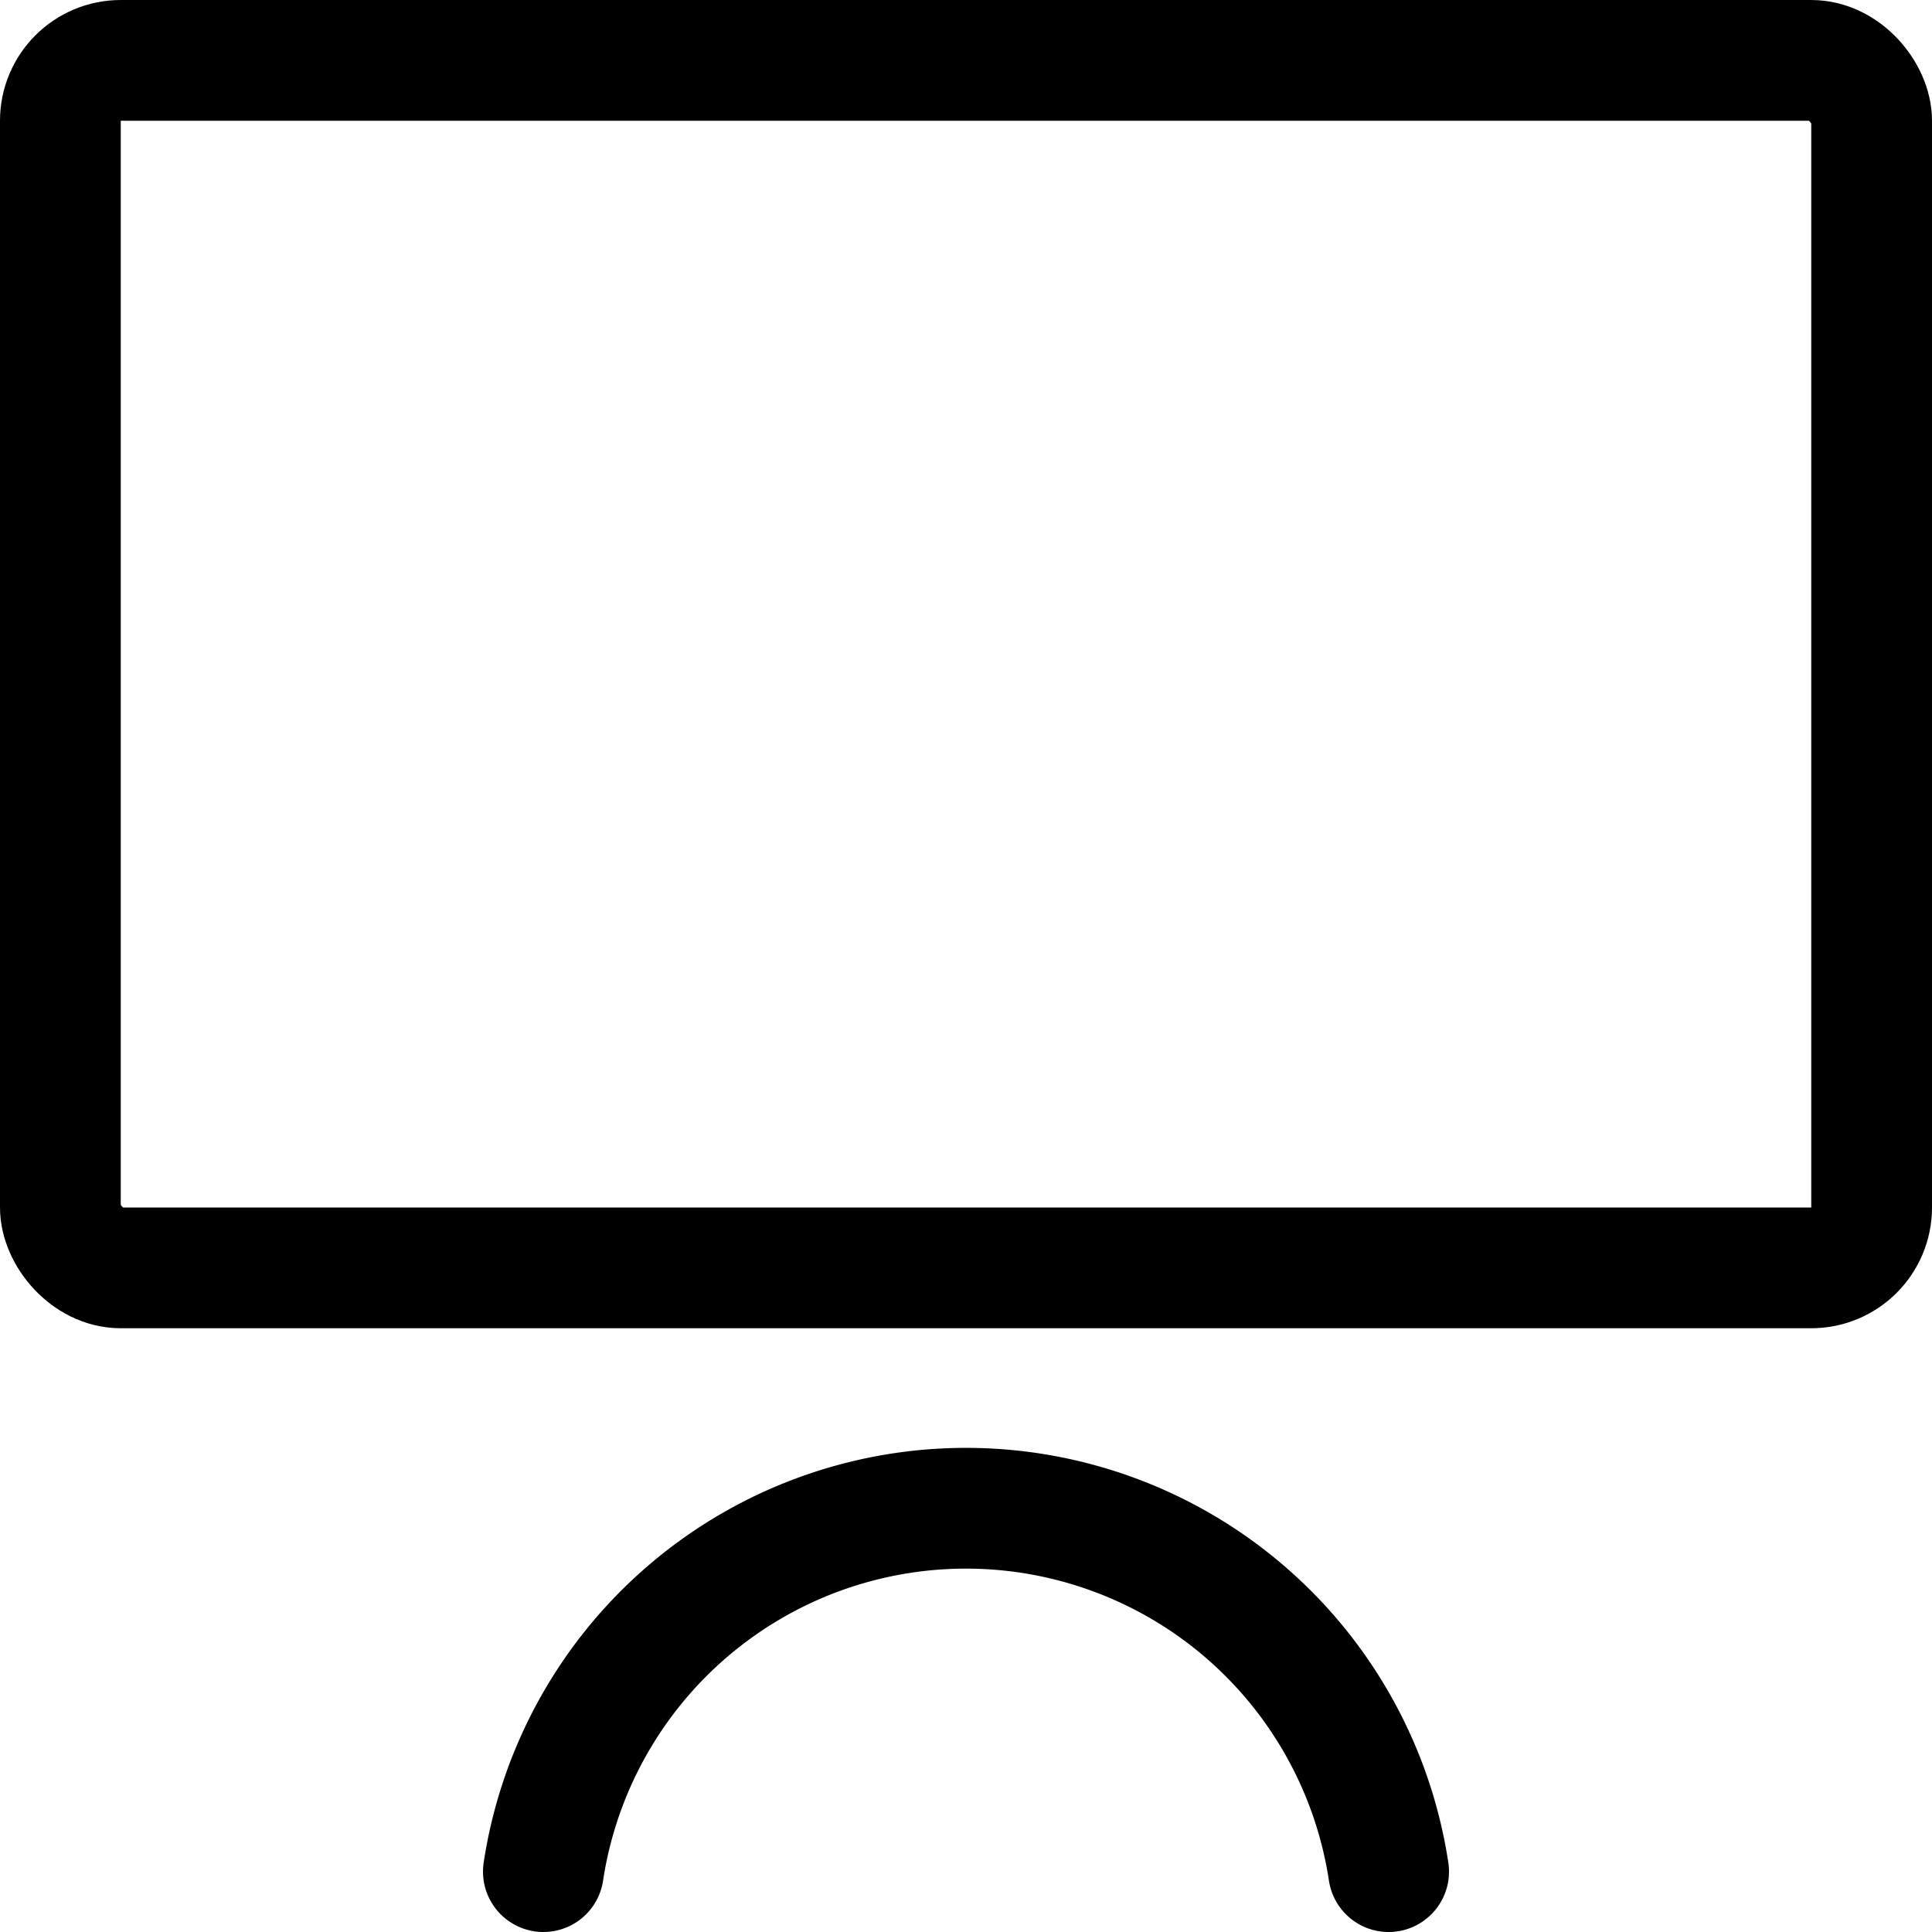 <svg xmlns="http://www.w3.org/2000/svg" width="16" height="16" focusable="false" viewBox="0 0 16 16">
  <g fill="none" stroke="currentColor">
    <rect width="15" height="10" x=".5" y=".5" rx=".5" ry=".5"/>
    <path stroke-linecap="round" d="M11.5 15.5a3.54 3.54 0 0 0-7 0"/>
  </g>
</svg>
